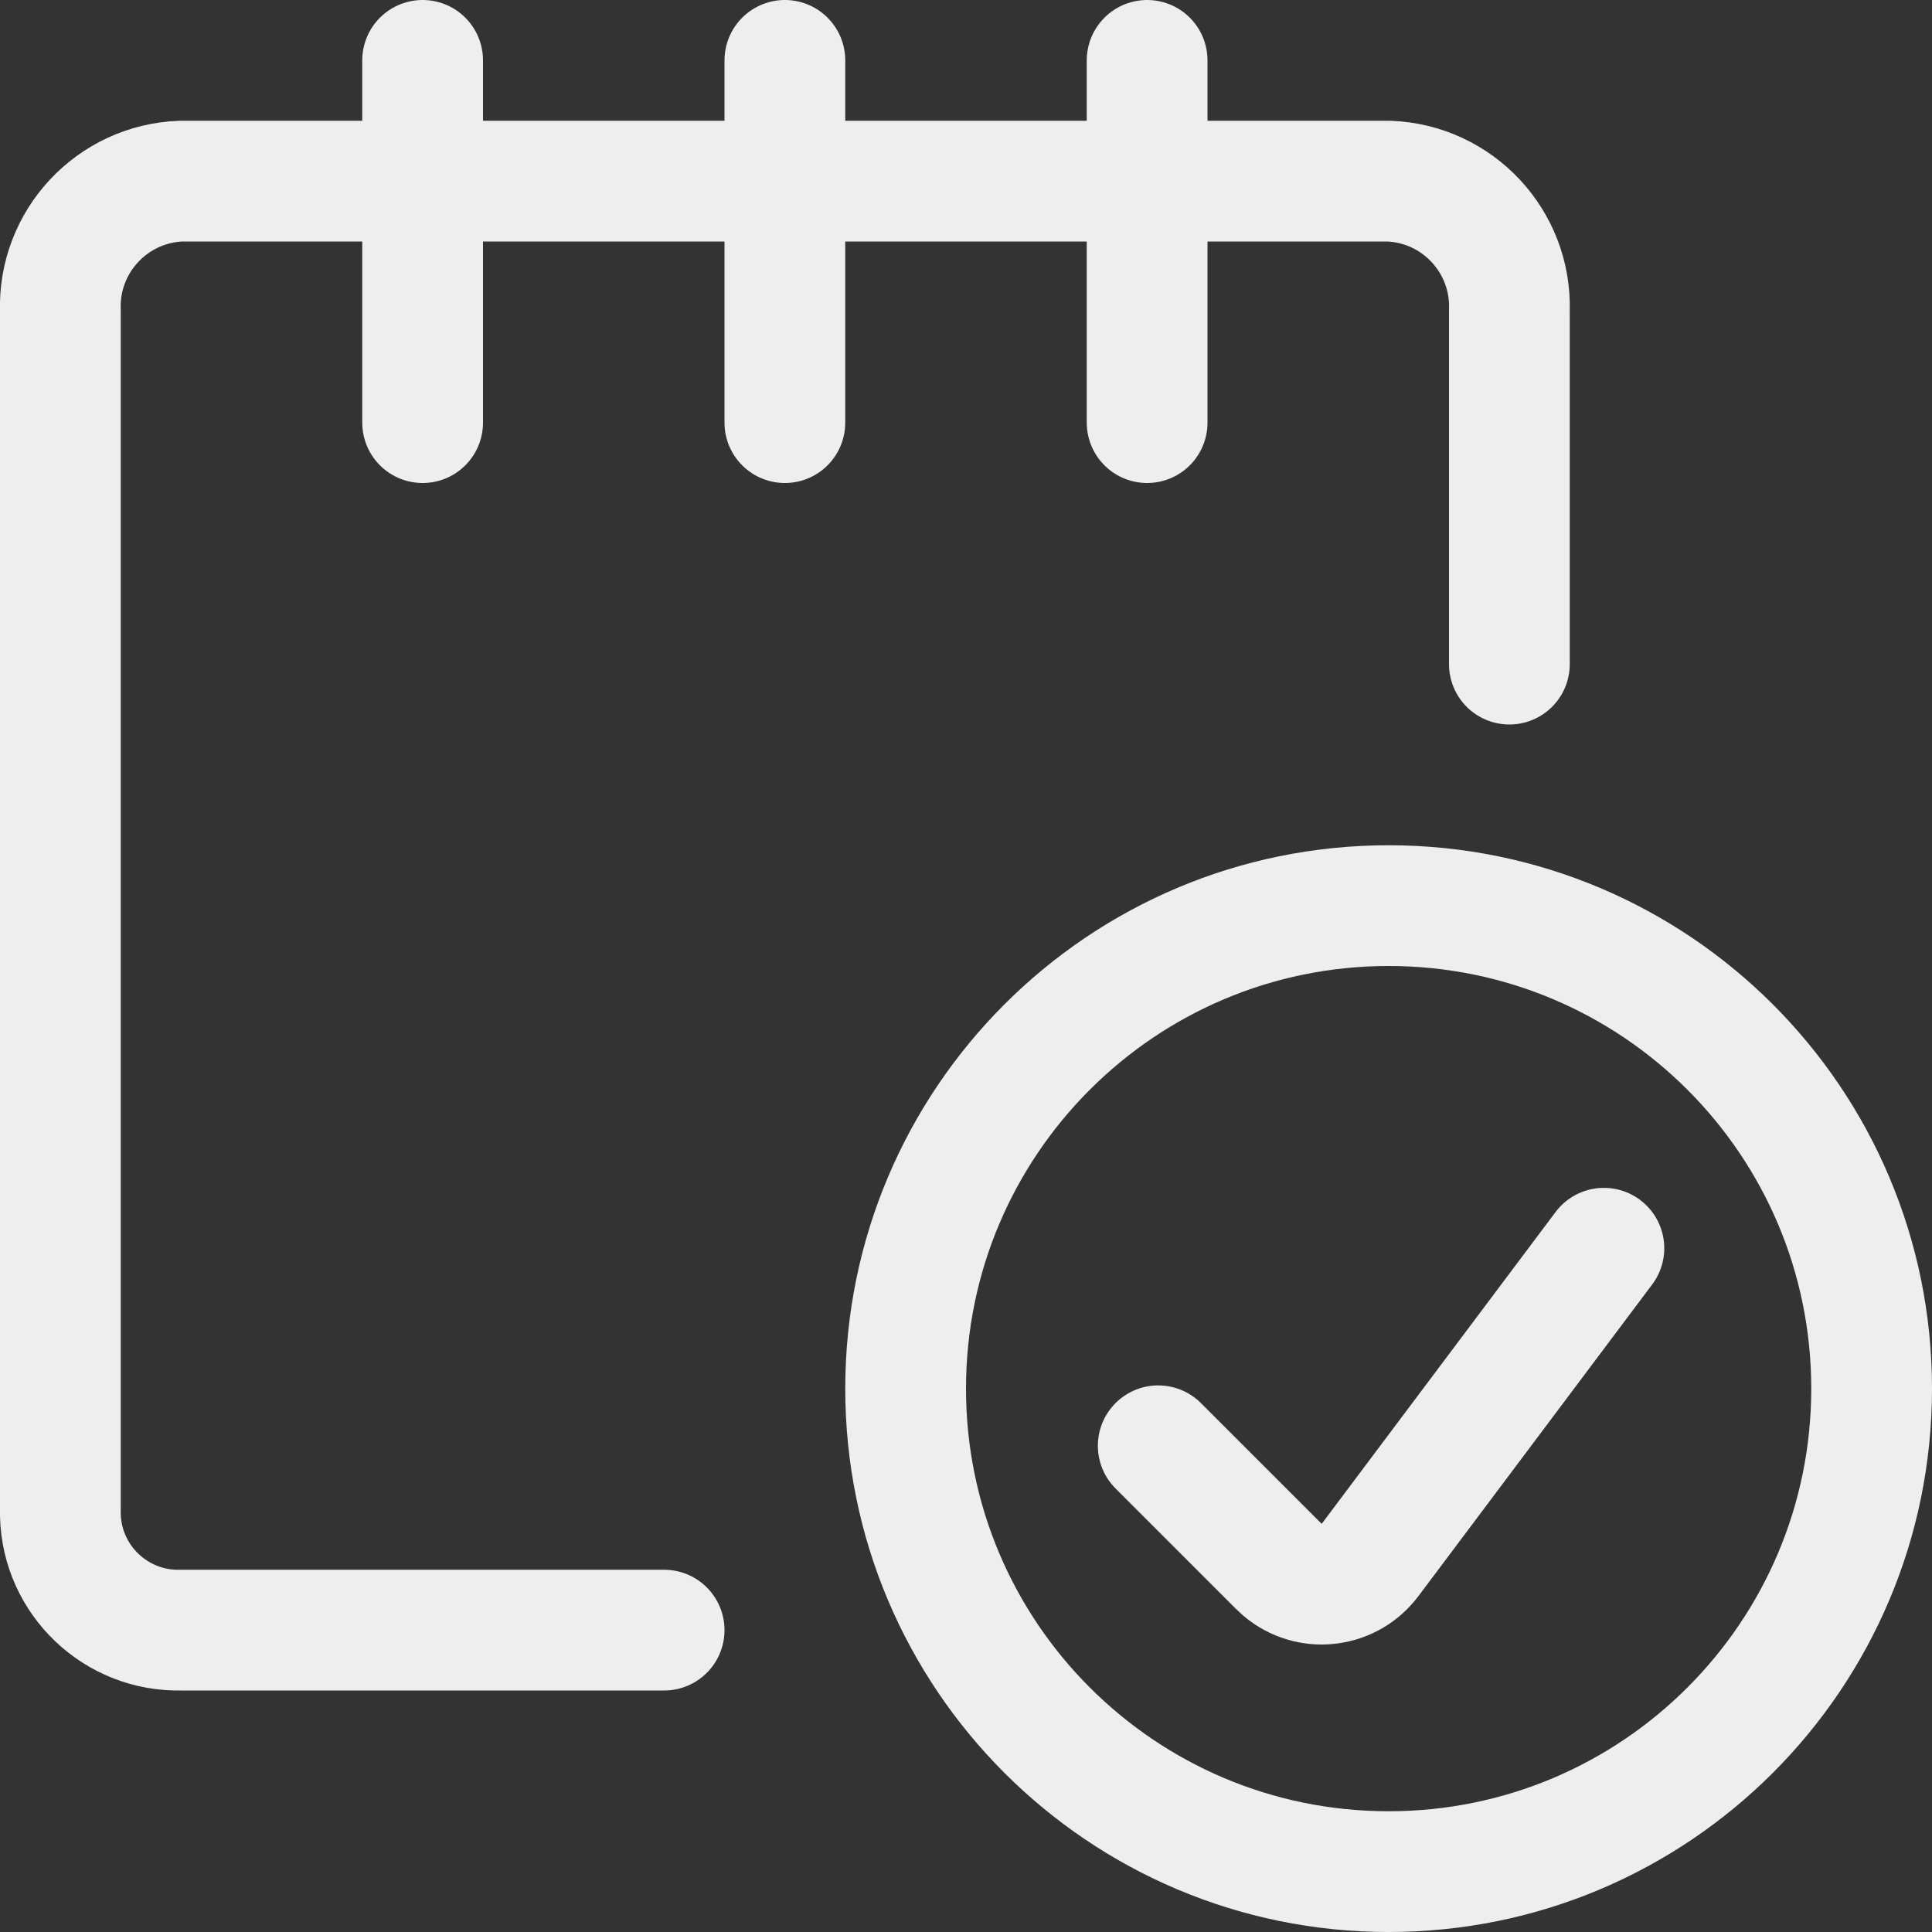 <svg xmlns="http://www.w3.org/2000/svg" version="1.1" xmlns:xlink="http://www.w3.org/1999/xlink" xmlns:svgjs="http://svgjs.com/svgjs" viewBox="0 0 24 24" height="24" width="24"><rect x="0" y="0" width="24" height="24" fill="#333333" stroke="none"/><title>notes check (From Streamline App : https://app.streamlineicons.com)</title><g transform="matrix(1,0,0,1,0,0)"><path d="M 17.25,11.25c3.314,0,6,2.686,6,6s-2.686,6-6,6s-6-2.686-6-6S13.936,11.25,17.25,11.25z " stroke="#eeeeee" fill="none" stroke-width="1.5" stroke-linecap="round" stroke-linejoin="round"></path><path d="M 19.924,15.506 l-2.905,3.873c-0.25,0.332-0.721,0.398-1.053,0.149c-0.027-0.021-0.054-0.043-0.078-0.068l-1.5-1.5 " stroke="#eeeeee" fill="none" stroke-width="1.5" stroke-linecap="round" stroke-linejoin="round"></path><path d="M 8.25,20.25h-6 c-0.808,0.02-1.48-0.619-1.5-1.427c-0.001-0.024-0.001-0.049,0-0.073V3.857C0.722,3,1.393,2.281,2.25,2.25h15 c0.857,0.031,1.528,0.75,1.5,1.607V8.25 " stroke="#eeeeee" fill="none" stroke-width="1.5" stroke-linecap="round" stroke-linejoin="round"></path><path d="M 5.25,0.75v4.5 " stroke="#eeeeee" fill="none" stroke-width="1.5" stroke-linecap="round" stroke-linejoin="round"></path><path d="M 9.75,0.75v4.5 " stroke="#eeeeee" fill="none" stroke-width="1.5" stroke-linecap="round" stroke-linejoin="round"></path><path d="M 14.25,0.75v4.5" stroke="#eeeeee" fill="none" stroke-width="1.5" stroke-linecap="round" stroke-linejoin="round"></path></g></svg>